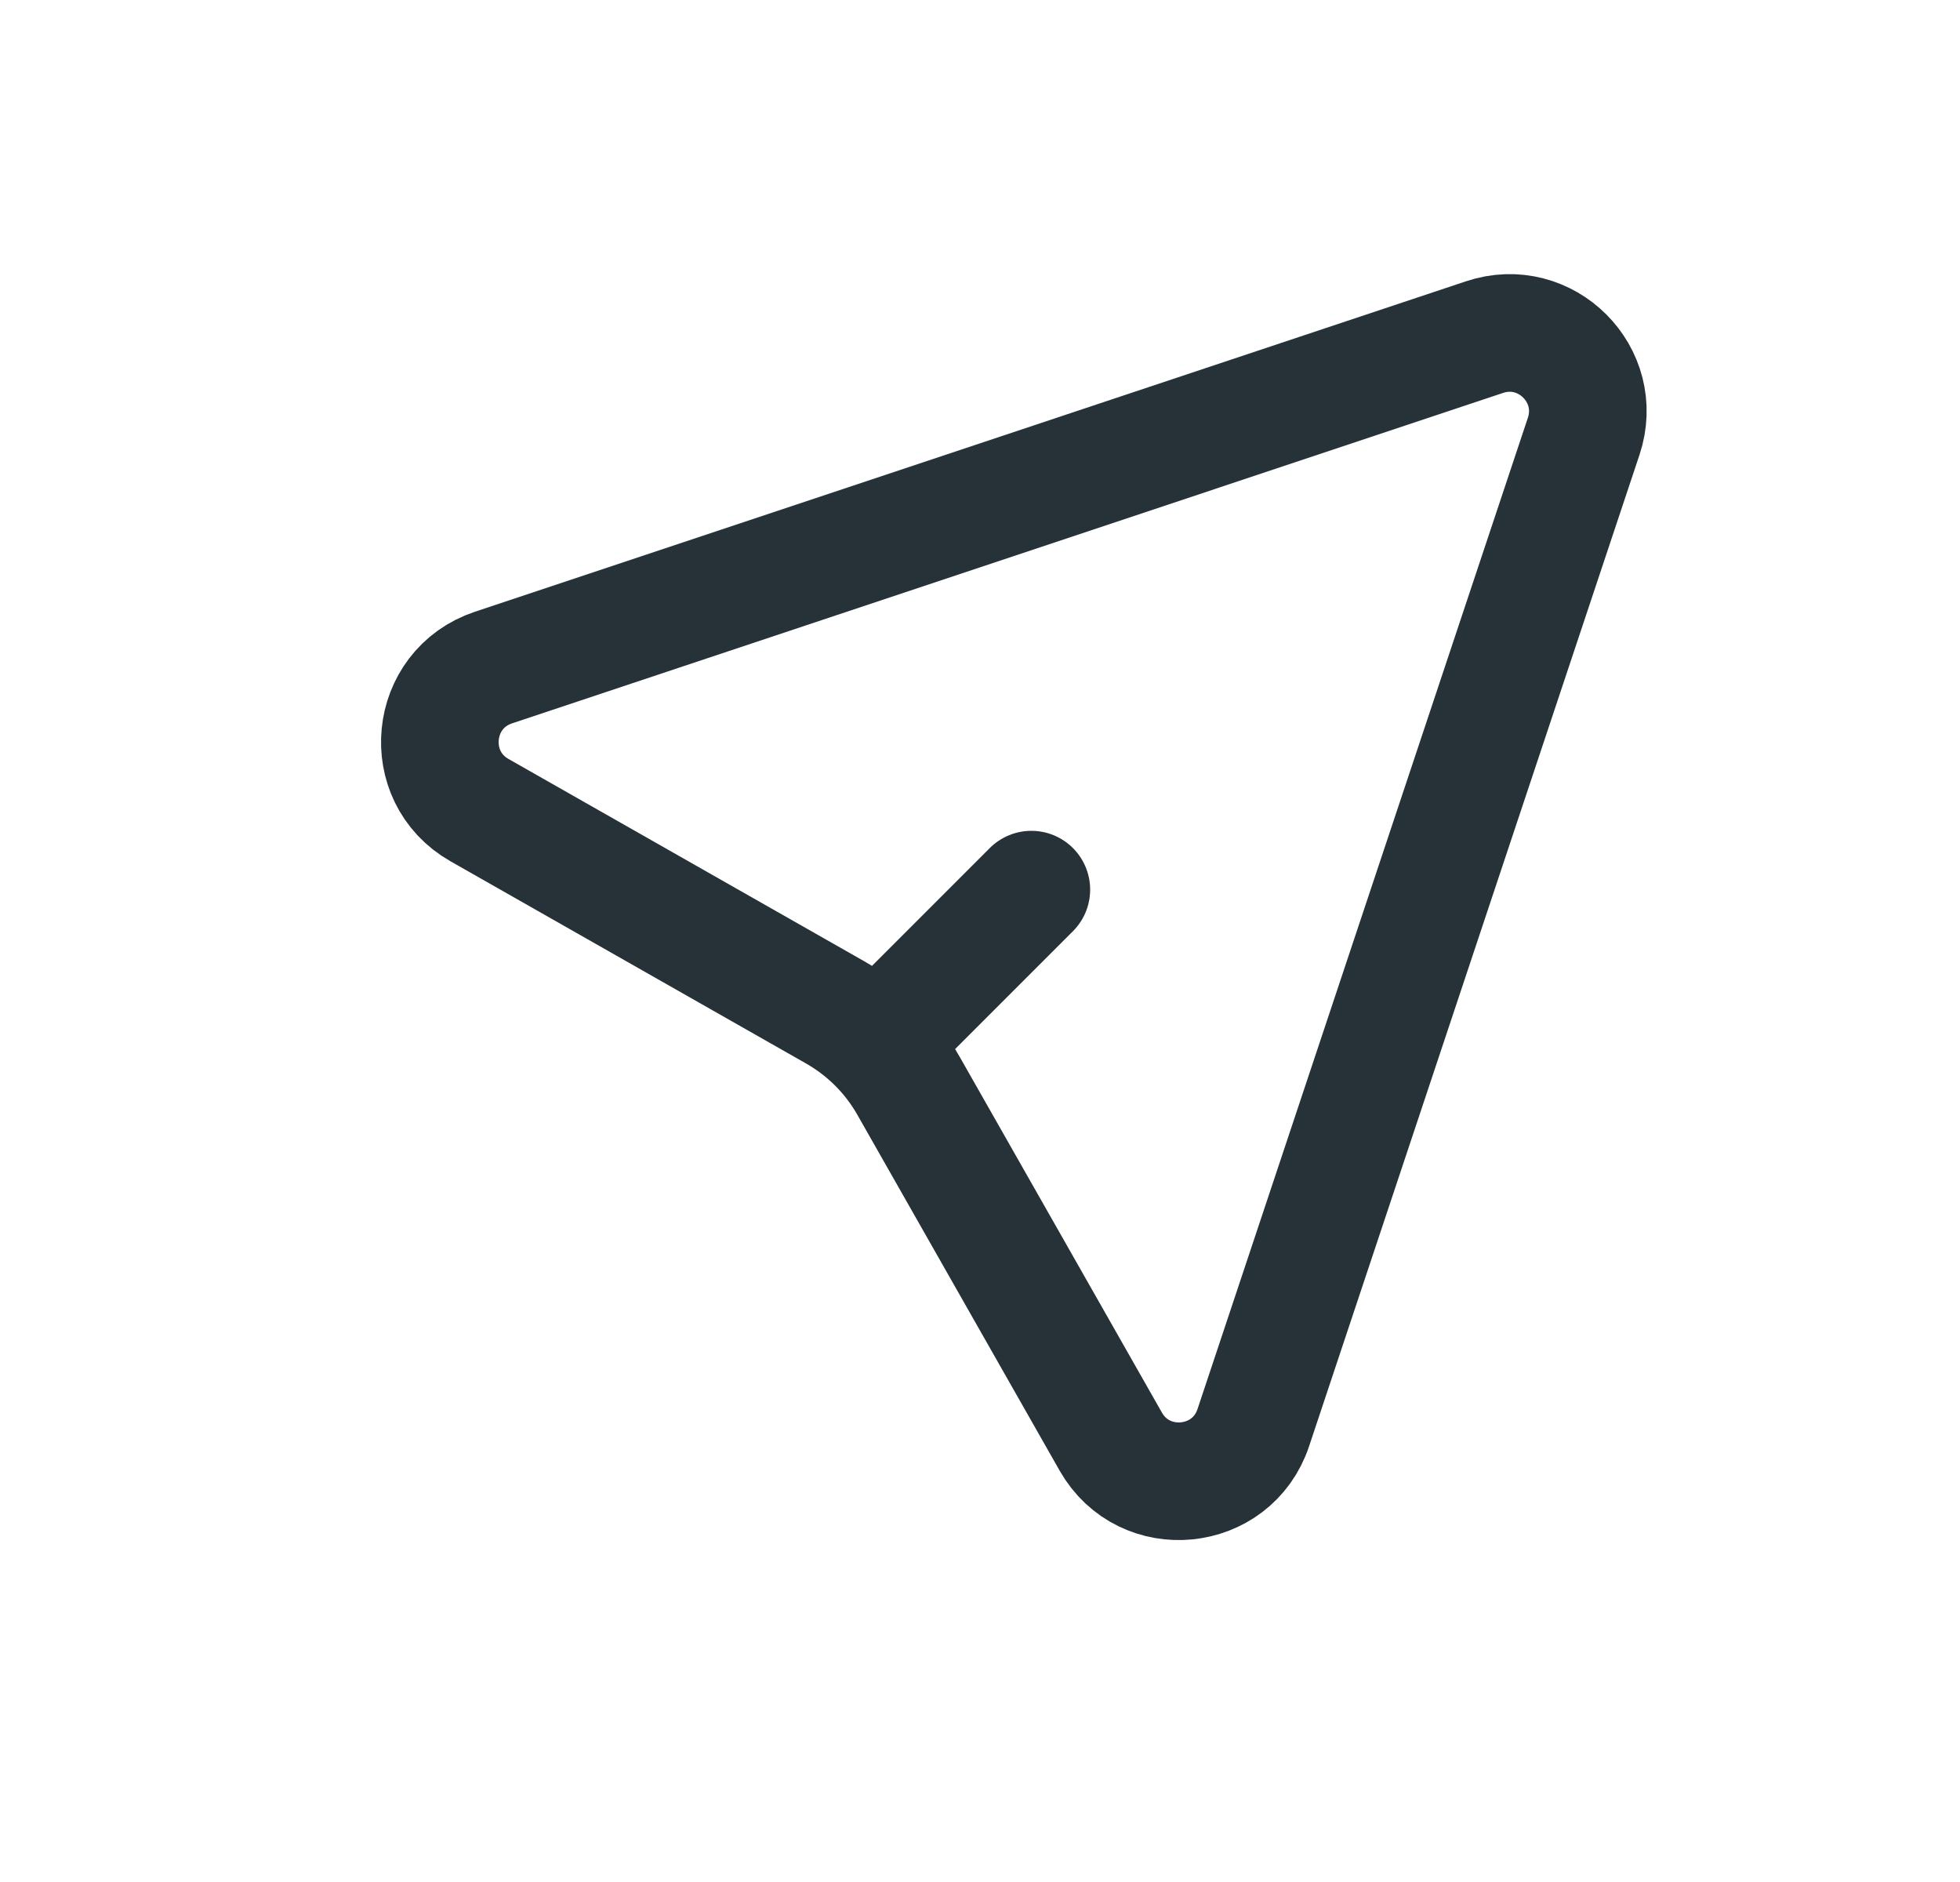 <svg width="25" height="24" viewBox="0 0 25 24" fill="none" xmlns="http://www.w3.org/2000/svg">
<path d="M18.935 4.299C19.717 4.038 20.461 4.782 20.2 5.564L15.986 18.206C15.713 19.026 14.596 19.136 14.168 18.384L11.589 13.848C11.367 13.456 11.043 13.133 10.652 12.91L6.116 10.331C5.364 9.903 5.473 8.787 6.294 8.513L18.935 4.299Z" stroke="#263238" stroke-width="1.5"/>
<path d="M13.155 11.345L11.488 13.012" stroke="#263238" stroke-width="1.5" stroke-linecap="round" stroke-linejoin="round"/>
</svg>

